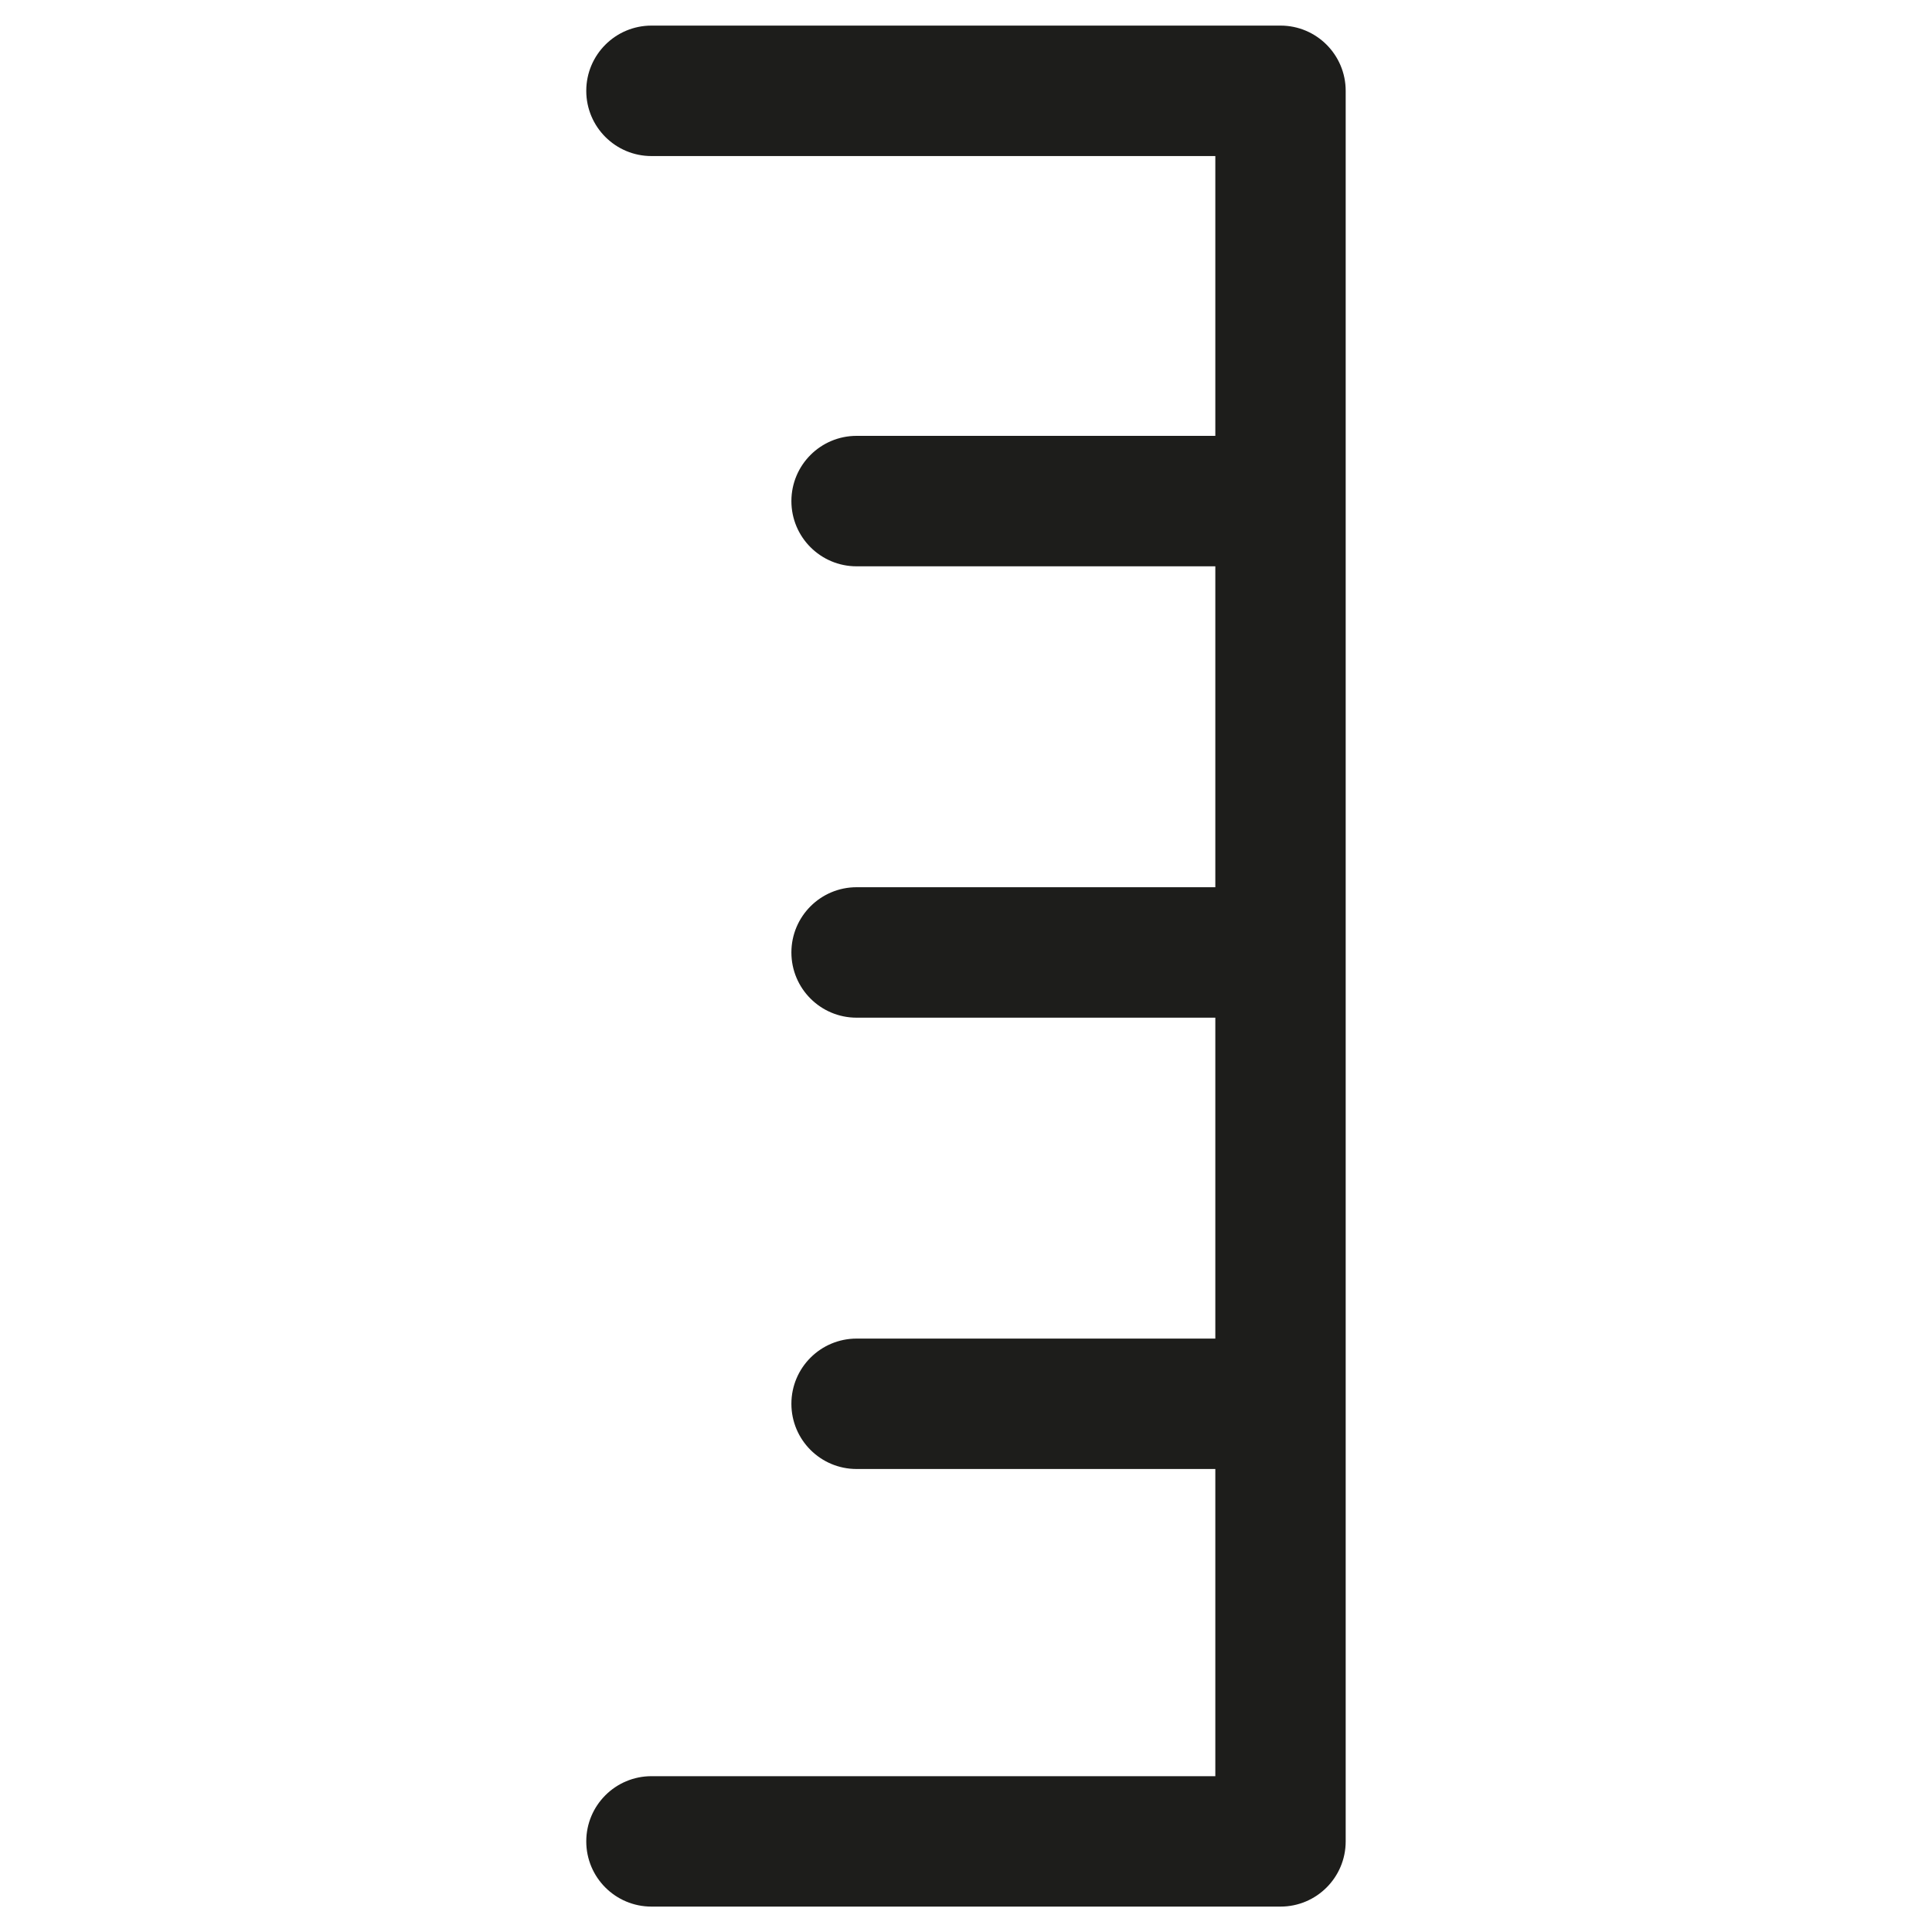 <?xml version="1.0" encoding="utf-8"?>
<!-- Generator: Adobe Illustrator 15.1.0, SVG Export Plug-In . SVG Version: 6.00 Build 0)  -->
<!DOCTYPE svg PUBLIC "-//W3C//DTD SVG 1.0//EN" "http://www.w3.org/TR/2001/REC-SVG-20010904/DTD/svg10.dtd">
<svg version="1.0" id="Layer_1" xmlns="http://www.w3.org/2000/svg" xmlns:xlink="http://www.w3.org/1999/xlink" x="0px" y="0px"
	 width="40px" height="40px" viewBox="0 0 40 40" enable-background="new 0 0 40 40" xml:space="preserve">
<path fill="#1D1D1B" d="M26.512,0.53H13.488c-0.745,0-1.35,0.604-1.35,1.351c0,0.745,0.604,1.35,1.35,1.35h11.674v5.793h-7.427
	c-0.745,0-1.35,0.604-1.35,1.351c0,0.745,0.604,1.35,1.35,1.35h7.427v6.644h-7.427c-0.745,0-1.35,0.604-1.35,1.351
	c0,0.745,0.604,1.35,1.35,1.35h7.427v6.644h-7.427c-0.745,0-1.35,0.604-1.35,1.35s0.604,1.35,1.35,1.35h7.427v6.36H13.488
	c-0.745,0-1.35,0.604-1.35,1.35s0.604,1.35,1.35,1.35h13.023c0.745,0,1.35-0.604,1.35-1.35V1.881
	C27.861,1.135,27.257,0.53,26.512,0.53z"/>
</svg>
